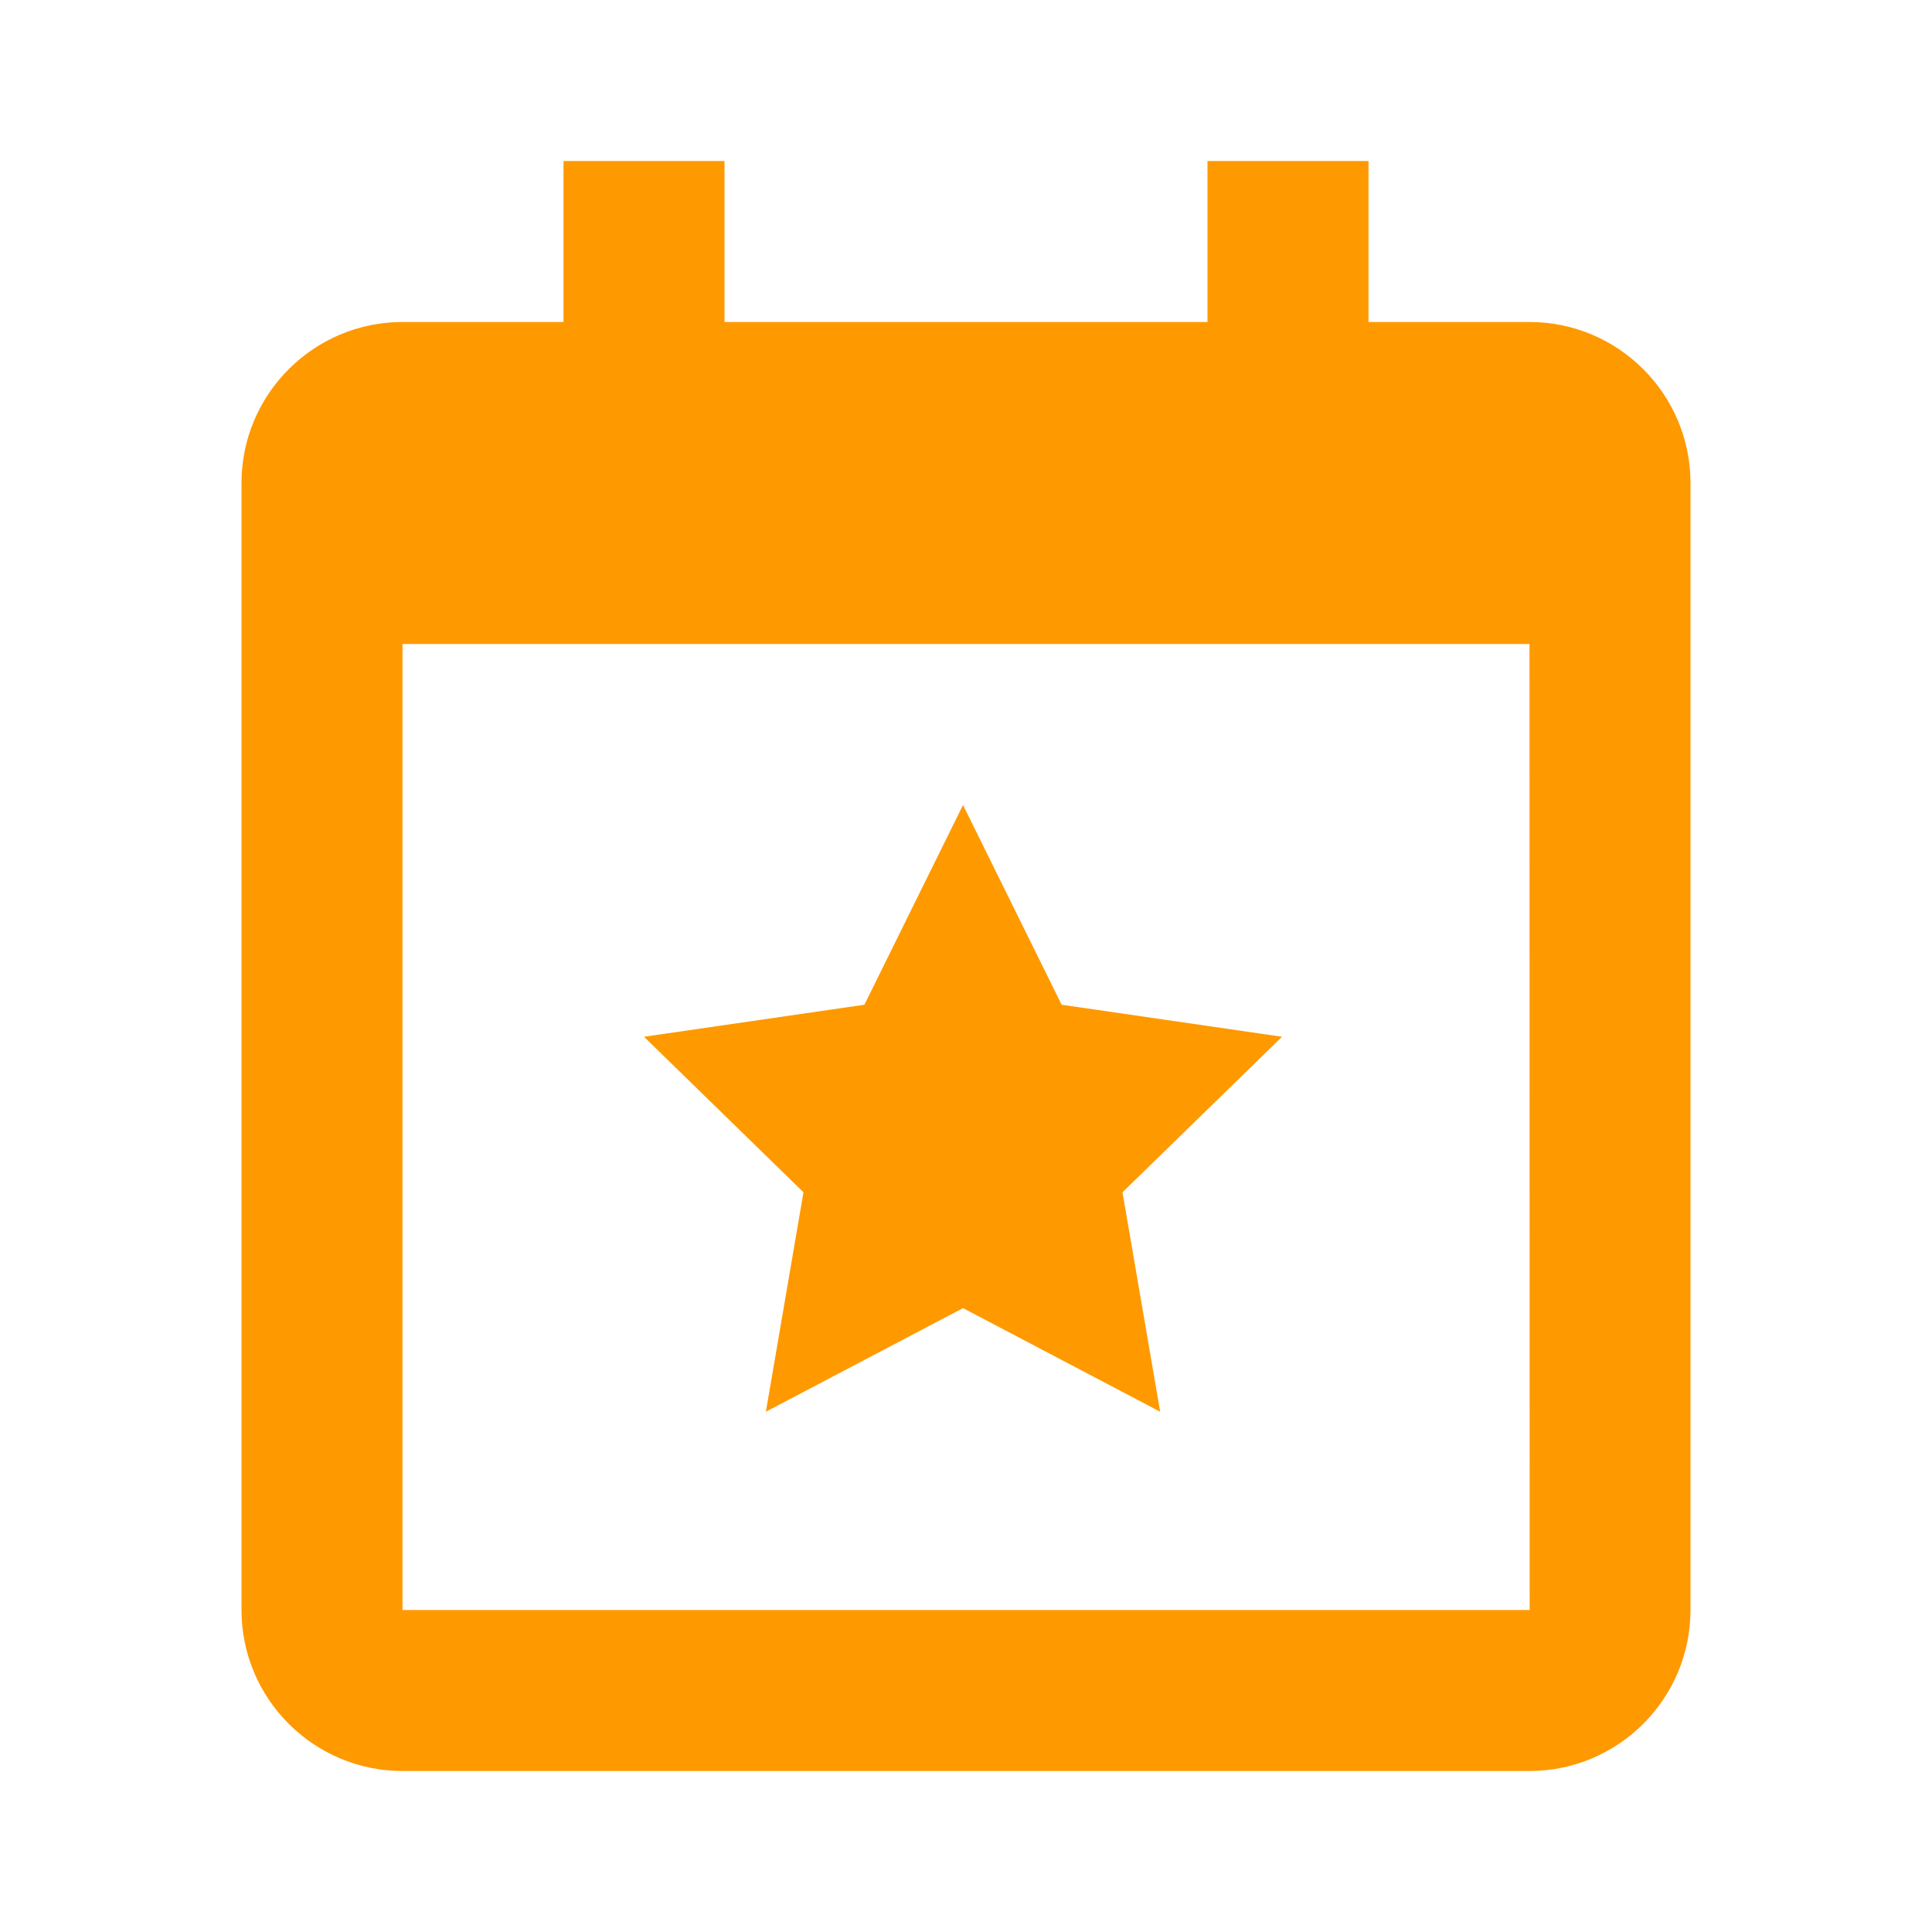 <?xml version="1.0" encoding="UTF-8" standalone="no"?>
<svg
   xmlns:dc="http://purl.org/dc/elements/1.1/"
   xmlns:cc="http://creativecommons.org/ns#"
   xmlns:rdf="http://www.w3.org/1999/02/22-rdf-syntax-ns#"
   xmlns:svg="http://www.w3.org/2000/svg"
   xmlns="http://www.w3.org/2000/svg"
   xmlns:sodipodi="http://sodipodi.sourceforge.net/DTD/sodipodi-0.dtd"
   xmlns:inkscape="http://www.inkscape.org/namespaces/inkscape"
   width="24"
   height="24"
   version="1.1"
   id="svg6"
   sodipodi:docname="bx-calendar-star.svg"
   inkscape:version="0.92.5 (2060ec1f9f, 2020-04-08)">
  <defs
     id="defs10" />
  <sodipodi:namedview
     pagecolor="#ffffff"
     bordercolor="#666666"
     borderopacity="1"
     objecttolerance="10"
     gridtolerance="10"
     guidetolerance="10"
     inkscape:pageopacity="0"
     inkscape:pageshadow="2"
     inkscape:window-width="956"
     inkscape:window-height="480"
     id="namedview8"
     showgrid="false"
     inkscape:zoom="9.8333333"
     inkscape:cx="9.0508474"
     inkscape:cy="12"
     inkscape:window-x="0"
     inkscape:window-y="48"
     inkscape:window-maximized="0"
     inkscape:current-layer="svg6" />
  <path
     d="m9.981 14.811-.467 2.726 2.449-1.287 2.449 1.287-.468-2.726 1.982-1.932-2.738-.398L11.963 10l-1.225 2.481L8 12.879z"
     id="path2"
     style="fill:#ff9900" />
  <path
     d="M19 4h-2V2h-2v2H9V2H7v2H5c-1.103 0-2 .897-2 2v14c0 1.103.897 2 2 2h14c1.103 0 2-.897 2-2V6c0-1.103-.897-2-2-2zm.002 16H5V8h14l.002 12z"
     id="path4"
     style="fill:#ff9900" />
</svg>
